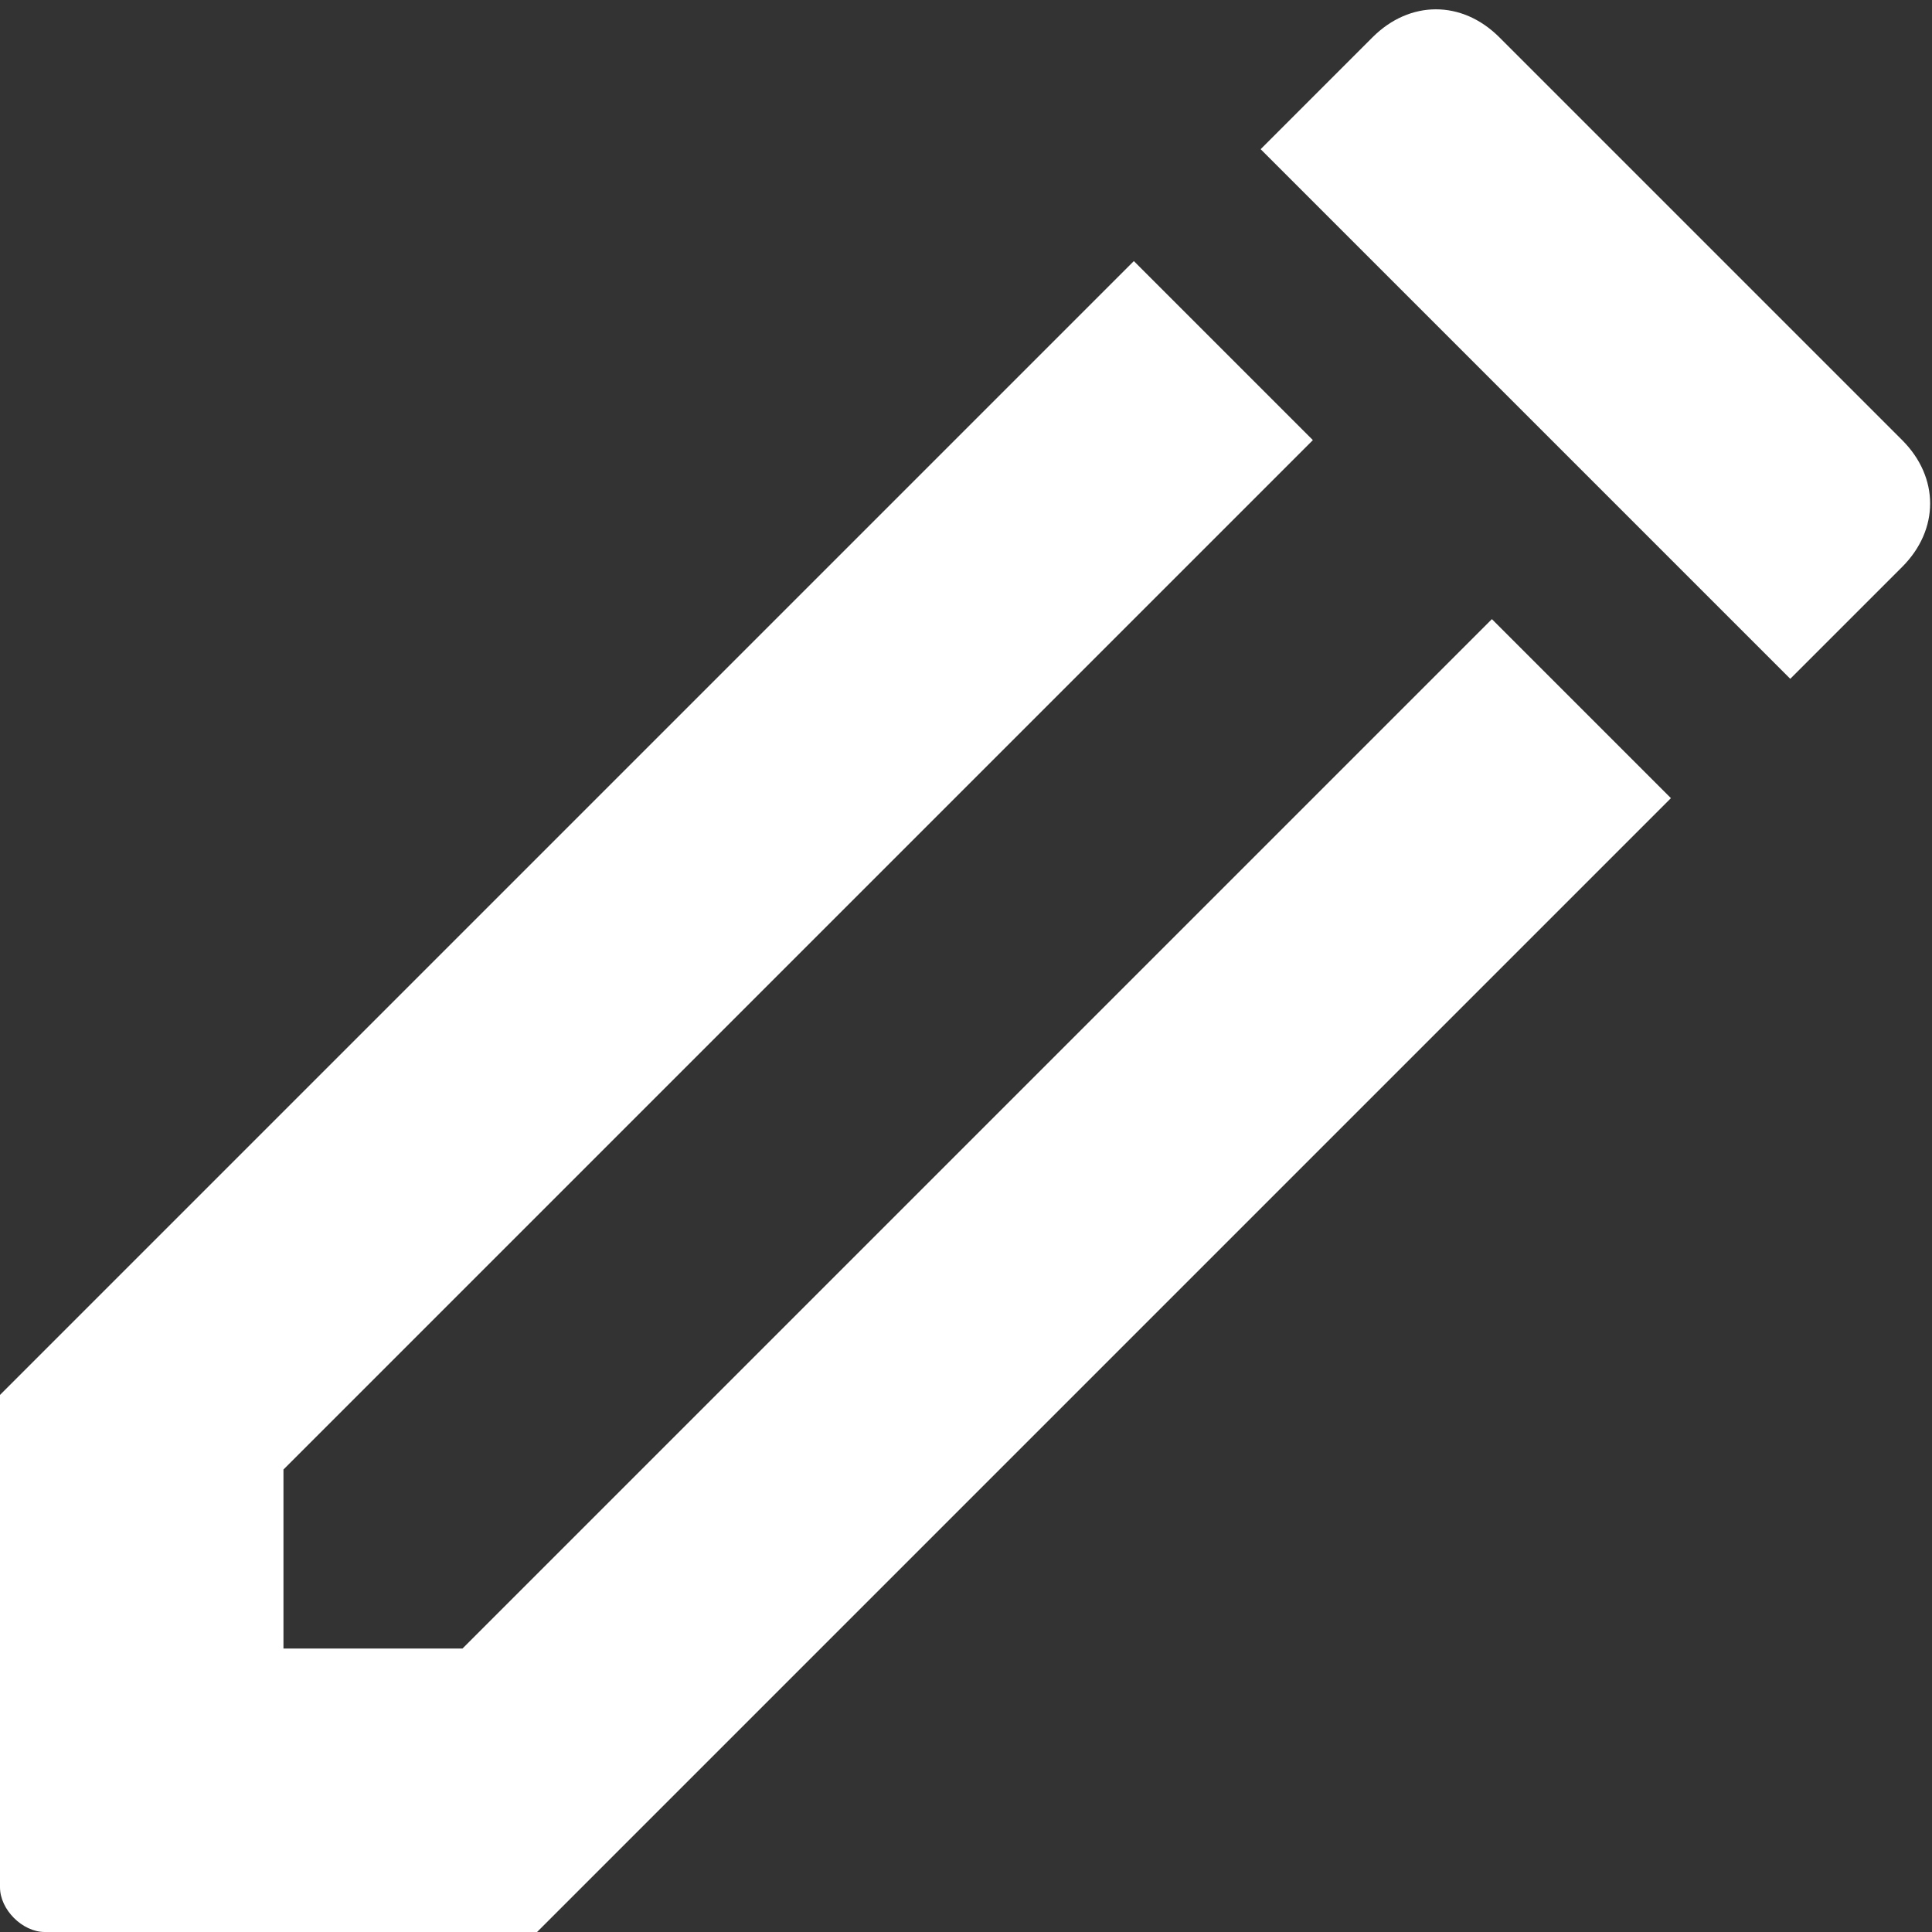 <?xml version="1.0" encoding="UTF-8"?>
<svg id="Layer_2" xmlns="http://www.w3.org/2000/svg" version="1.1" viewBox="0 0 25.9 25.9">
  <rect x="0" y="0" width="25.9" height="25.9" fill="#333333" stroke="none"/>
  <!-- Generator: Adobe Illustrator 29.8.1, SVG Export Plug-In . SVG Version: 2.1.1 Build 2)  -->
  <defs>
    <style>
      .st0 {
        fill: #fff;
      }
    </style>
  </defs>
  <g id="Layer_1-2">
    <g>
      <path class="st0" d="M21.6,6.7l2.4,2.4,1.5-1.5c.5-.5.5-1.2,0-1.7l-1.5-1.5-2.4-2.4-1.5-1.5c-.5-.5-1.2-.5-1.7,0l-1.5,1.5,2.4,2.4,2.4,2.4h0Z"/>
      <path class="st0" d="M22.4,10.7l-2.4-2.4-13.8,13.8h-2.4v-2.4l13.8-13.8-2.4-2.4L0,18.7h0v6.6c0,.3.3.6.6.6h6.6l15.2-15.2h0Z"/>
    </g>
  </g>
</svg>